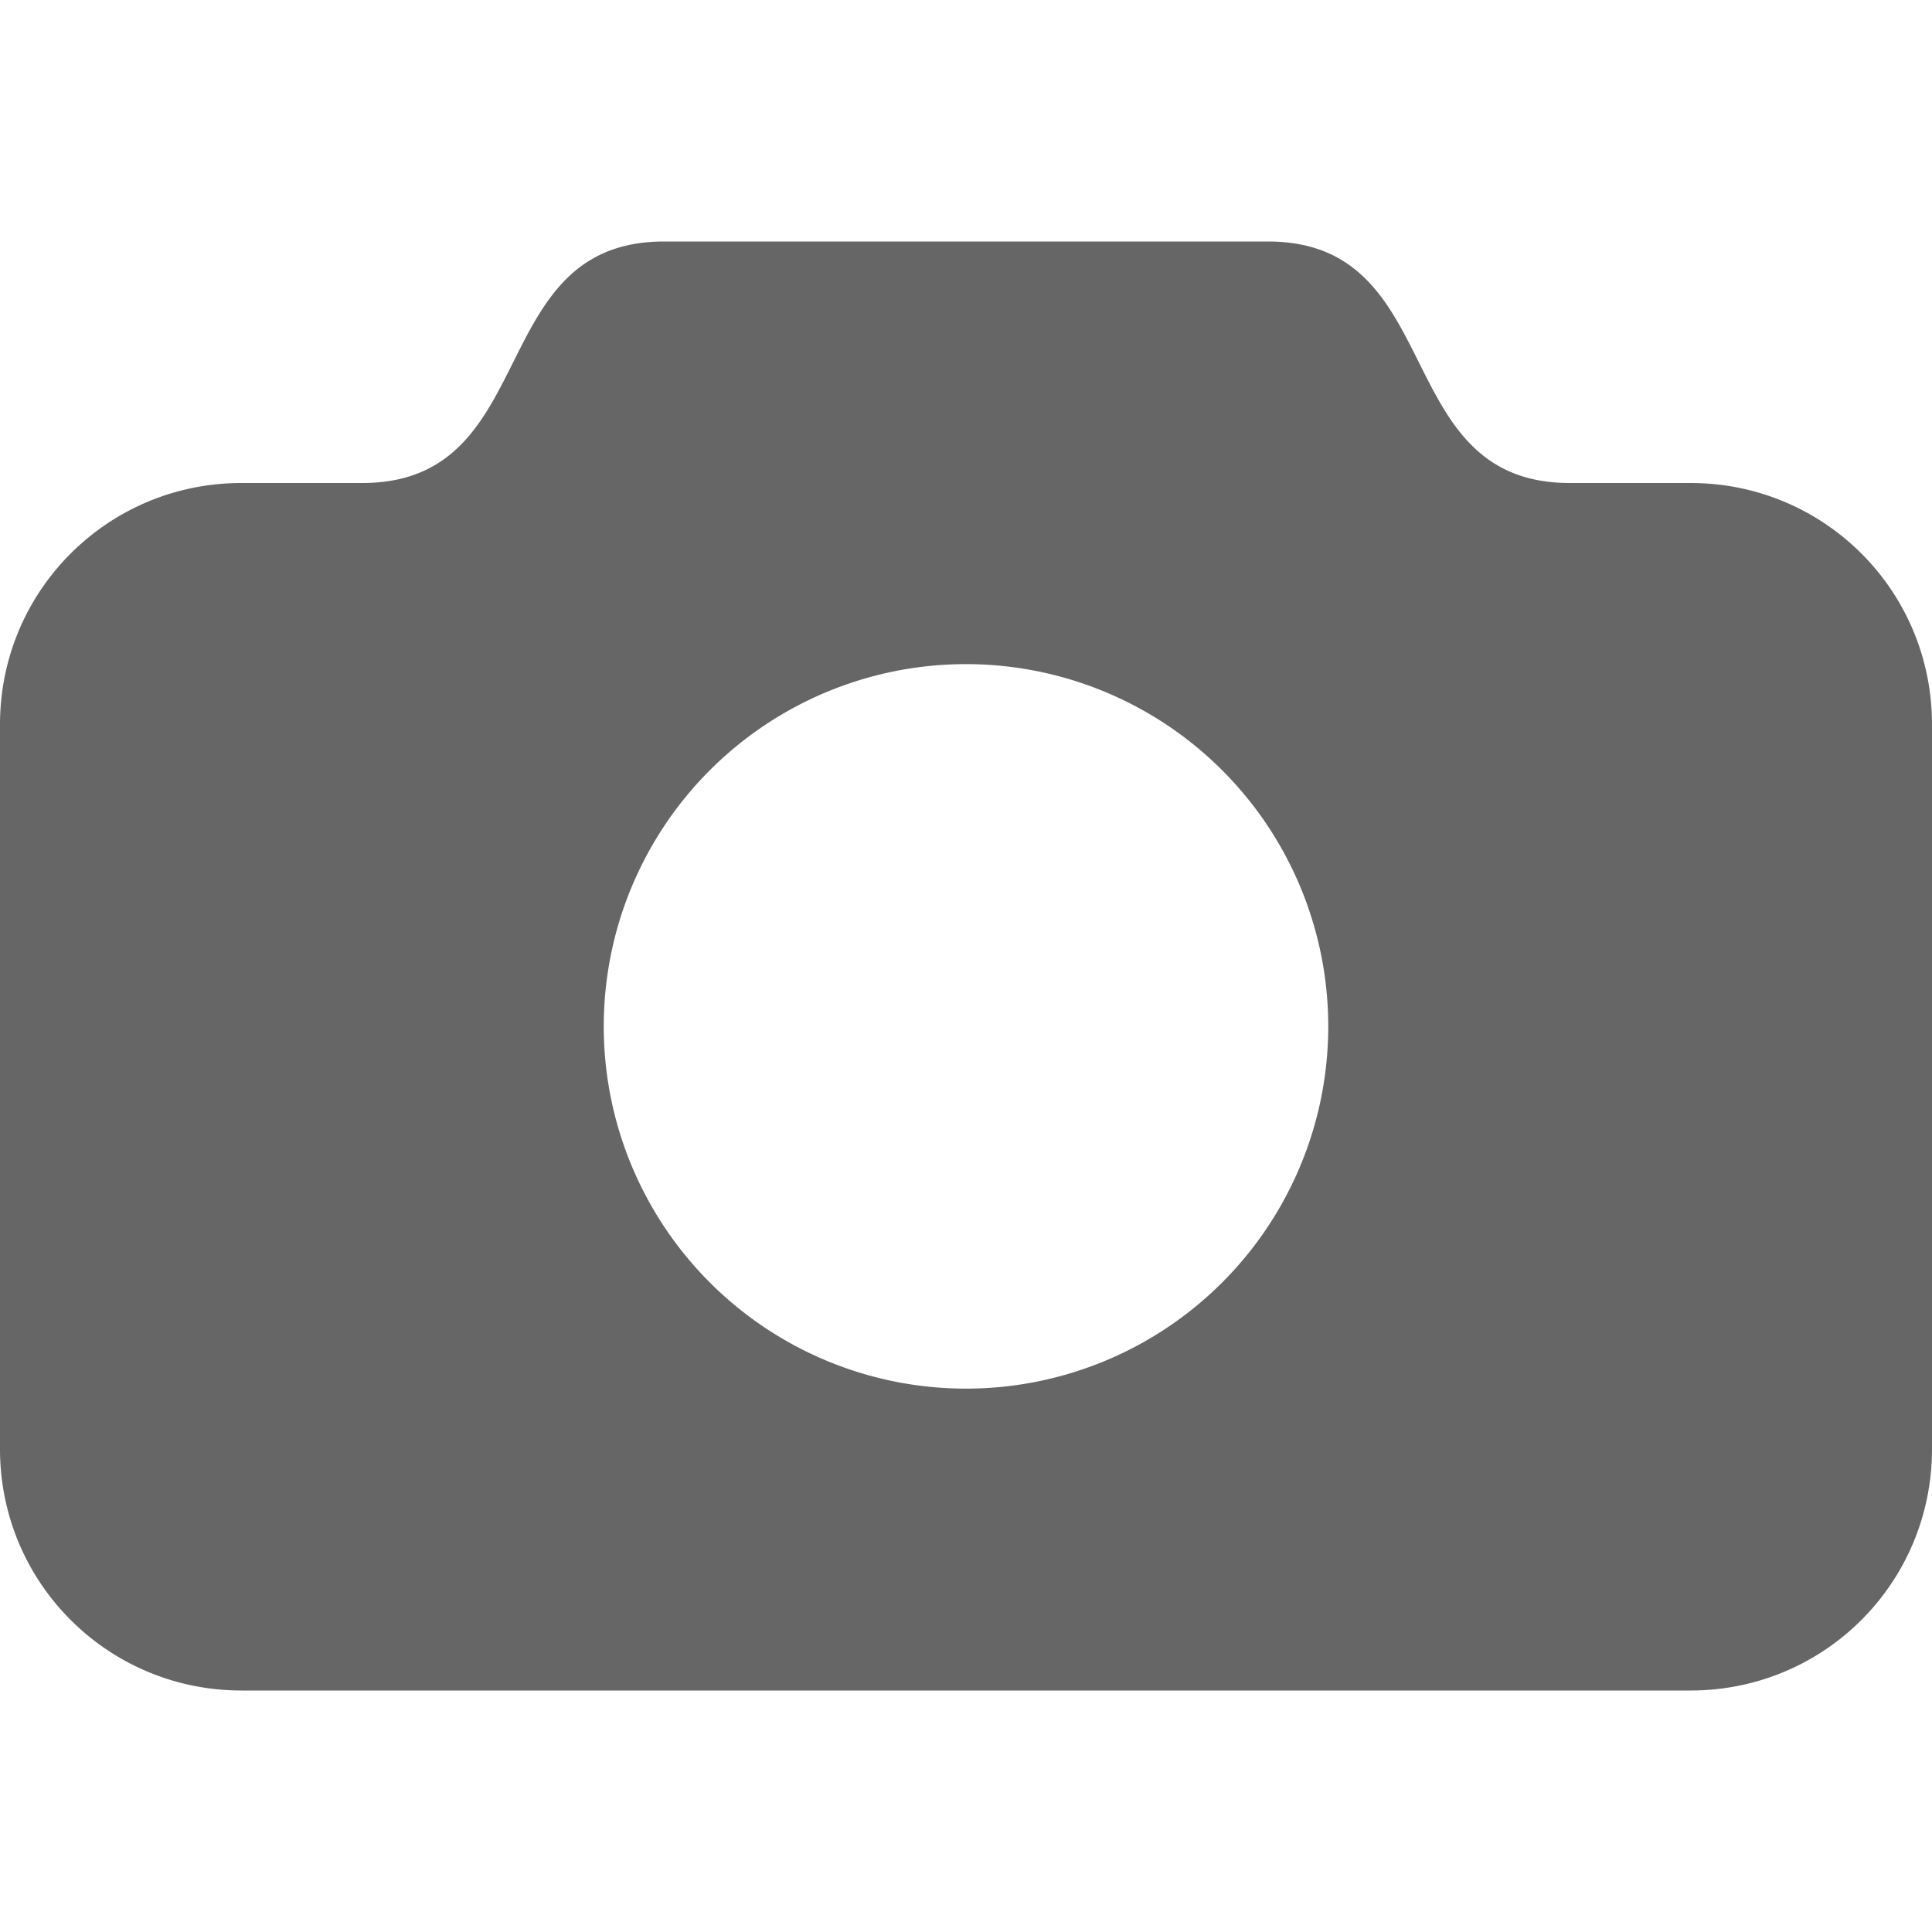 <svg height='16' width='16' xmlns='http://www.w3.org/2000/svg'>
    <g transform='translate(-773 -77)'>
        <path color='#000' d='M778.5 79c-1.5 0-1 2-2.5 2h-1c-1.107 0-2 .892-2 2v6c0 1.108.893 2 2 2h12c1.109 0 2-.892 2-2v-6c0-1.108-.891-2-2-2h-1c-1.5 0-1-2-2.5-2zm2.5 3.5a3 3 0 1 1 0 6 3 3 0 0 1 0-6z' fill='#666' overflow='visible' style='marker:none'/>
        
    </g>
</svg>
